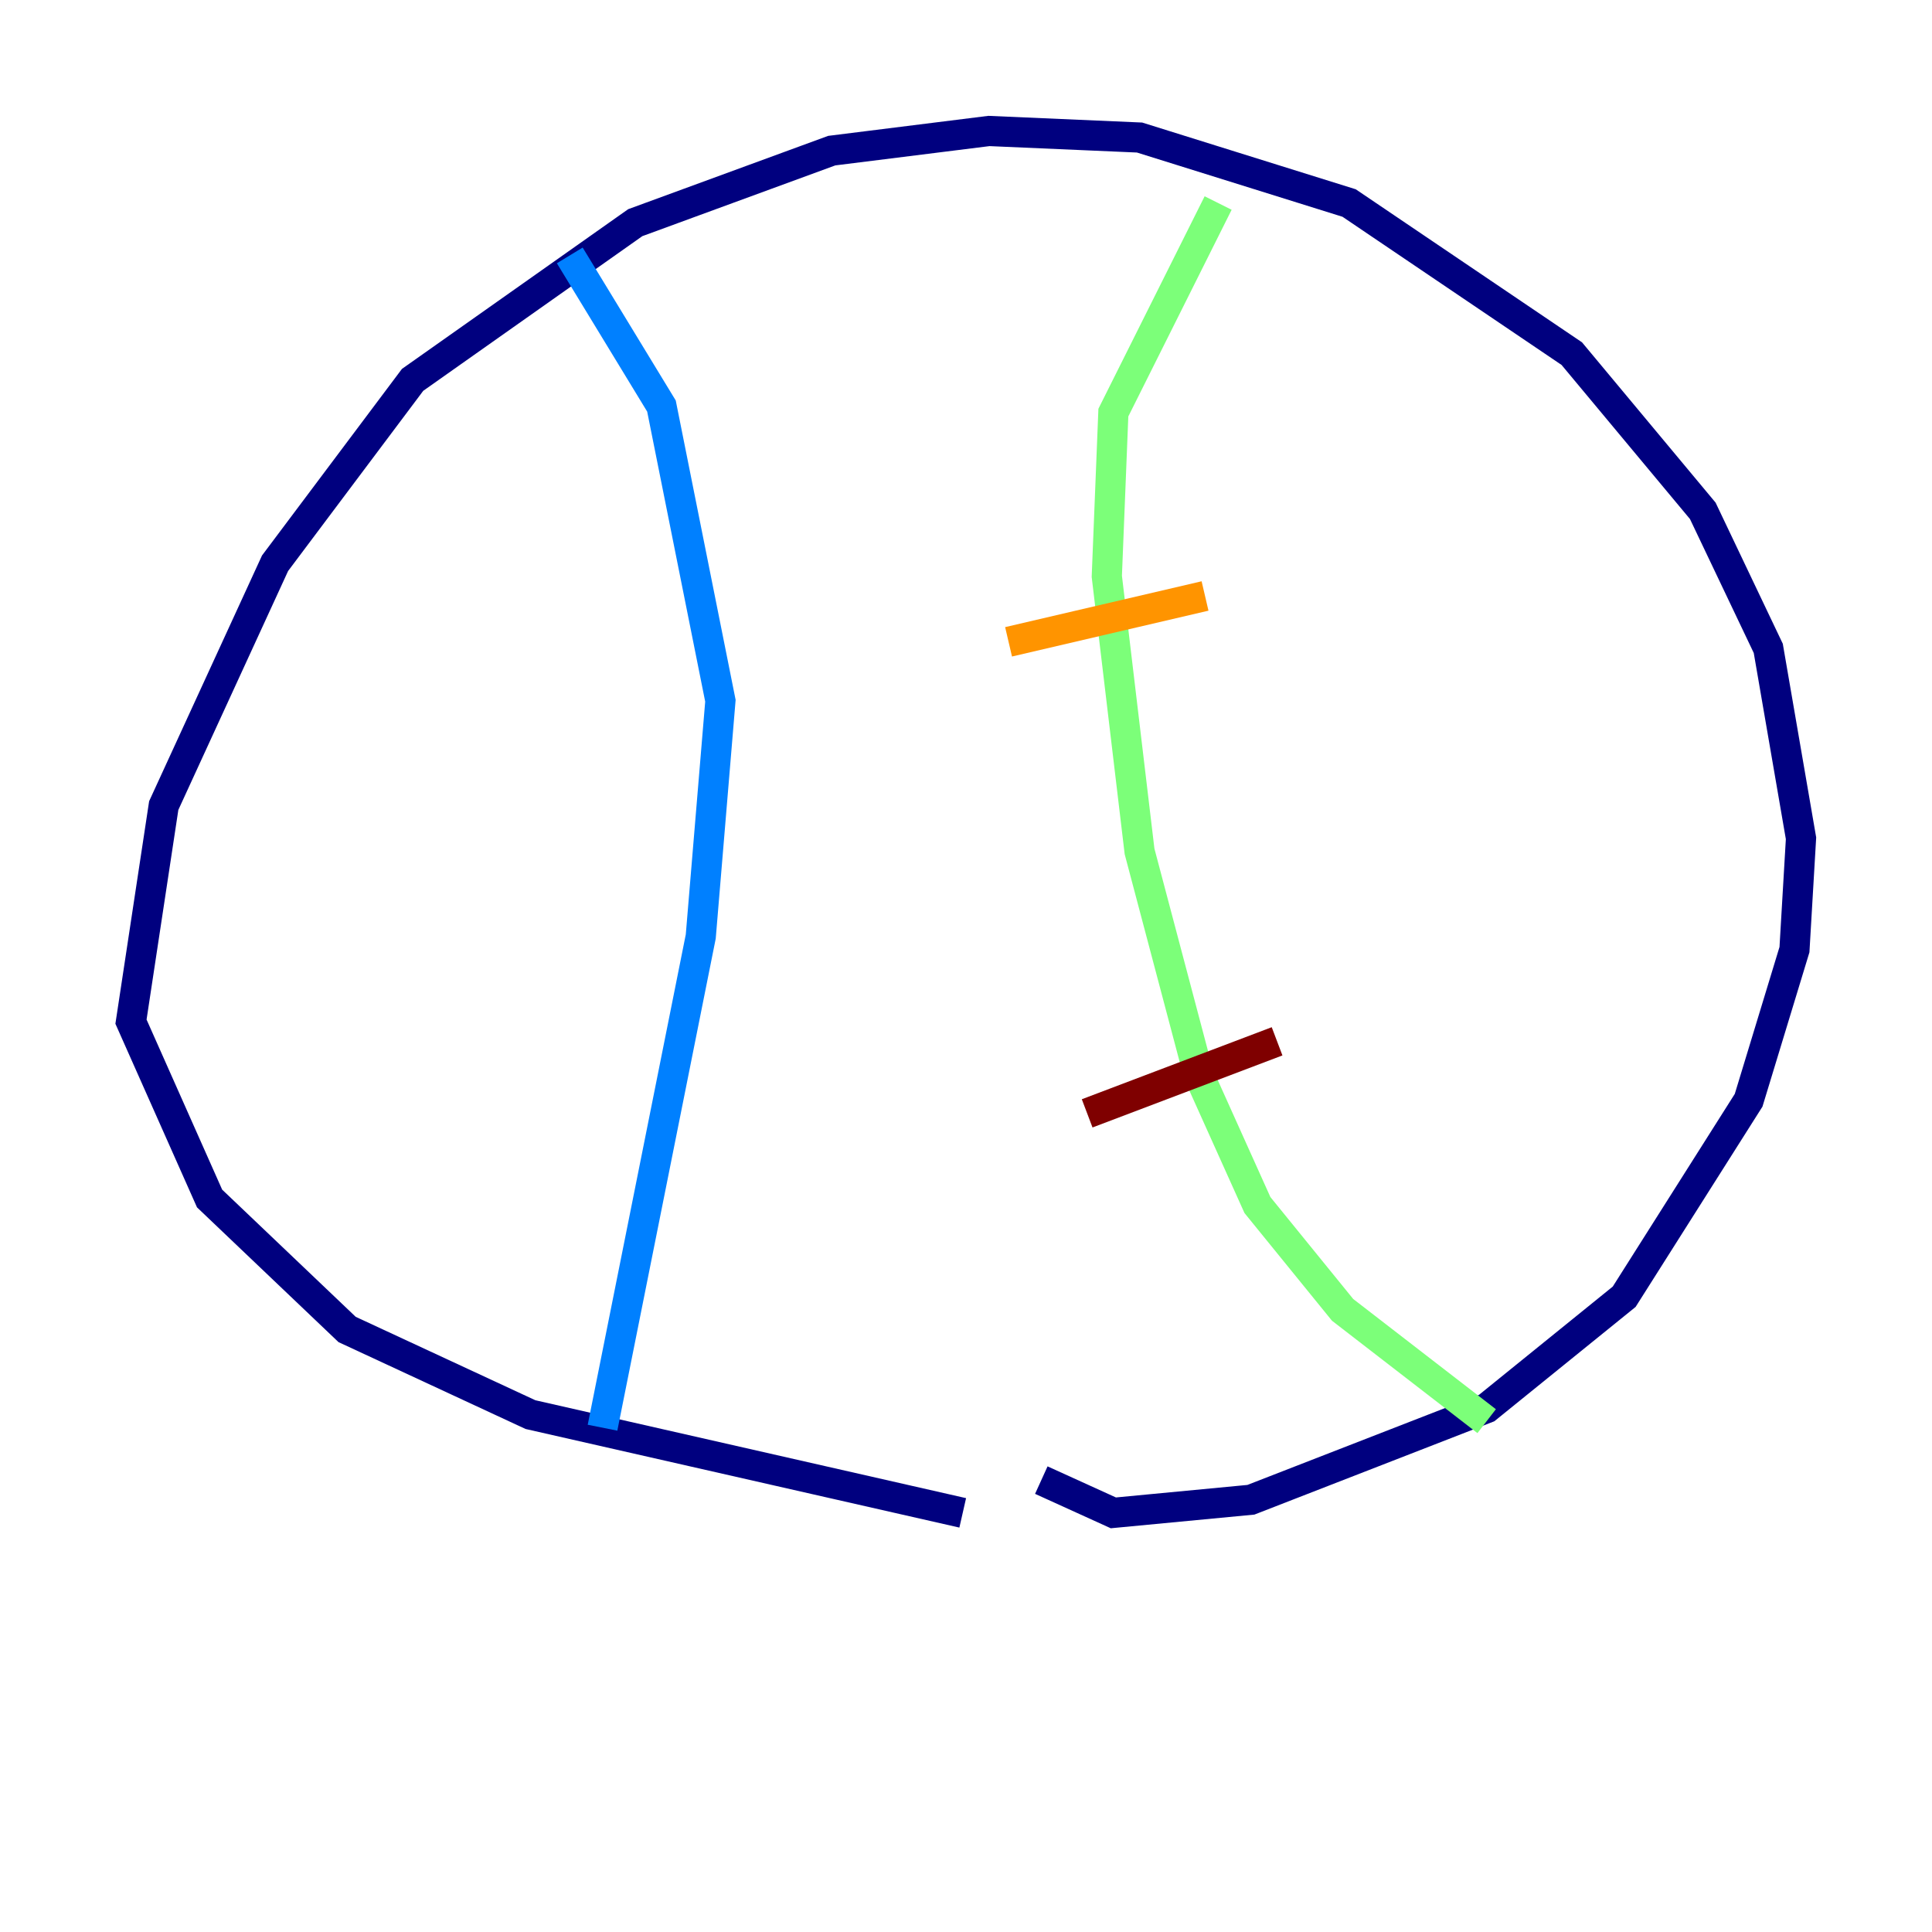 <?xml version="1.0" encoding="utf-8" ?>
<svg baseProfile="tiny" height="128" version="1.2" viewBox="0,0,128,128" width="128" xmlns="http://www.w3.org/2000/svg" xmlns:ev="http://www.w3.org/2001/xml-events" xmlns:xlink="http://www.w3.org/1999/xlink"><defs /><polyline fill="none" points="63.783,100.231 35.146,93.722 22.997,88.081 13.885,79.403 8.678,67.688 10.848,53.37 18.224,37.315 27.336,25.166 42.088,14.752 55.105,9.98 65.519,8.678 75.498,9.112 89.383,13.451 104.136,23.43 112.814,33.844 117.153,42.956 119.322,55.539 118.888,62.915 115.851,72.895 107.607,85.912 98.495,93.288 82.875,99.363 73.763,100.231 68.99,98.061" stroke="#00007f" stroke-width="2" /><polyline fill="none" points="39.919,94.59 46.427,62.047 47.729,46.427 43.824,26.902 37.749,16.922" stroke="#0080ff" stroke-width="2" /><polyline fill="none" points="98.495,94.156 88.949,86.78 83.308,79.837 79.403,71.159 75.498,56.407 73.329,38.183 73.763,27.336 80.705,13.451" stroke="#7cff79" stroke-width="2" /><polyline fill="none" points="66.82,42.522 79.837,39.485" stroke="#ff9400" stroke-width="2" /><polyline fill="none" points="72.027,73.763 84.61,68.99" stroke="#7f0000" stroke-width="2" /></svg>